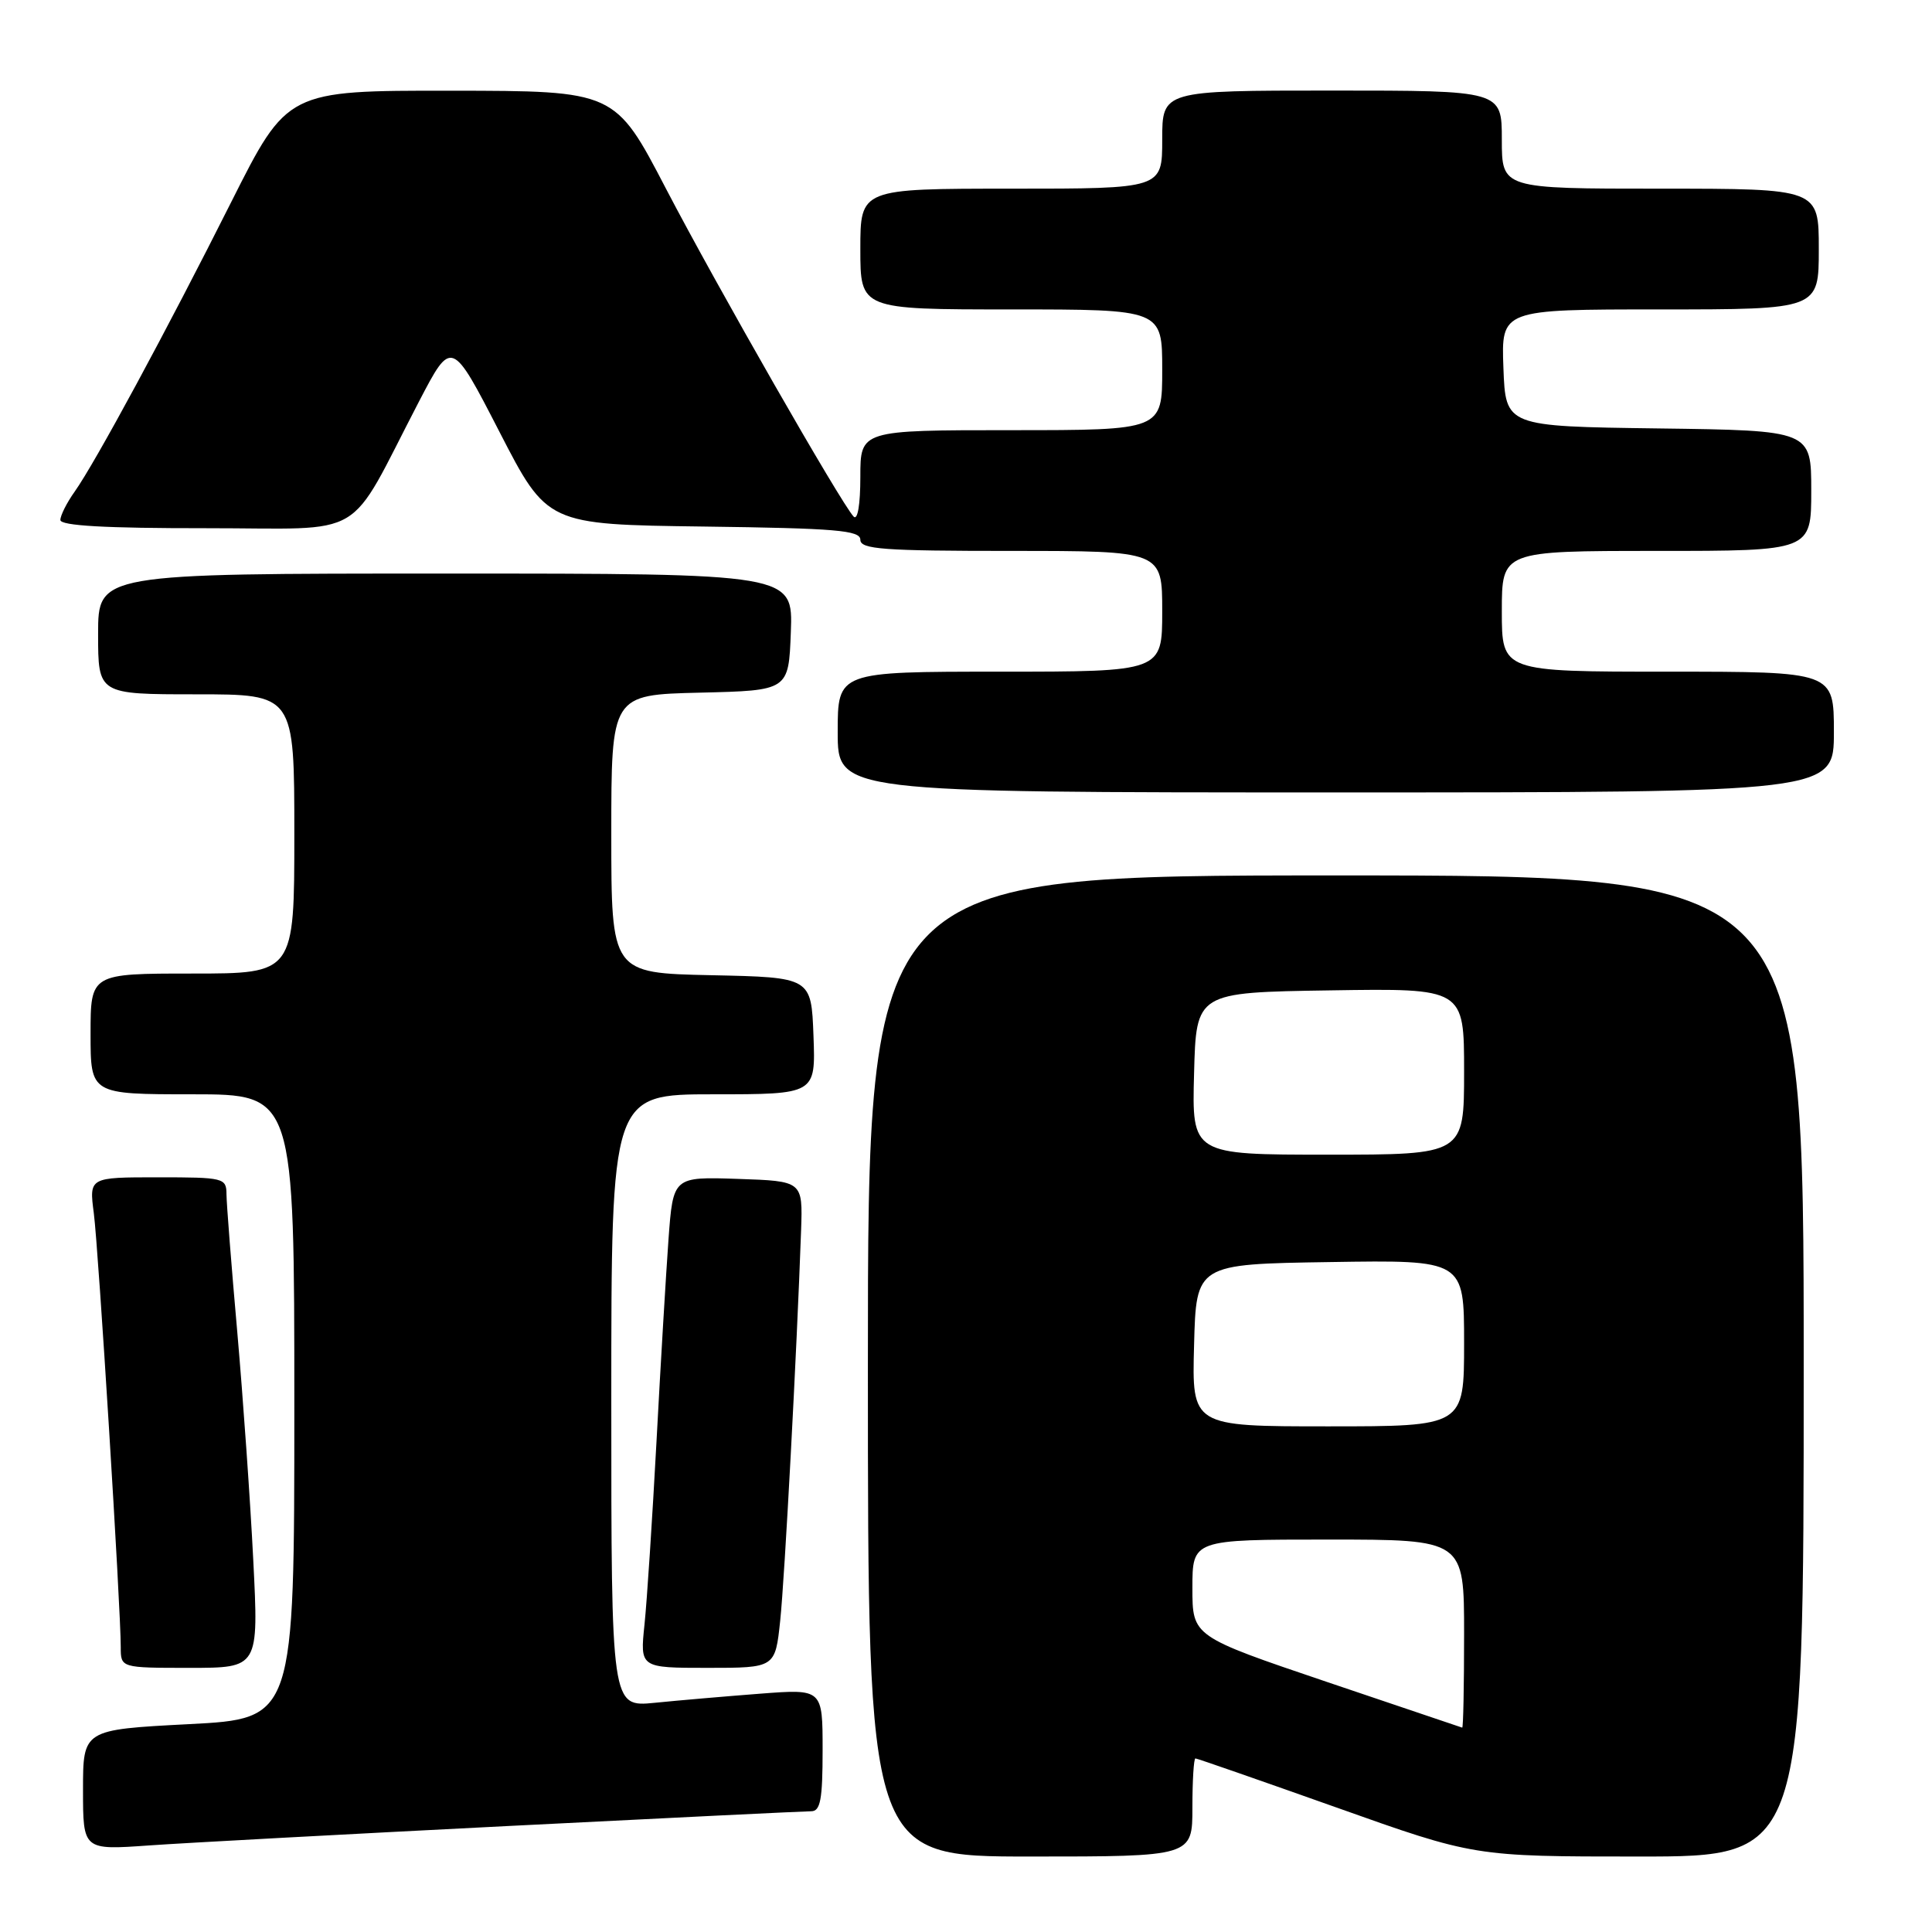 <?xml version="1.0" encoding="UTF-8" standalone="no"?>
<!DOCTYPE svg PUBLIC "-//W3C//DTD SVG 1.1//EN" "http://www.w3.org/Graphics/SVG/1.1/DTD/svg11.dtd" >
<svg xmlns="http://www.w3.org/2000/svg" xmlns:xlink="http://www.w3.org/1999/xlink" version="1.1" viewBox="0 0 256 256">
 <g >
 <path fill="currentColor"
d=" M 158.00 239.50 C 158.00 235.93 158.18 233.00 158.40 233.00 C 158.62 233.00 167.02 235.93 177.08 239.50 C 195.35 246.00 195.35 246.00 217.18 246.00 C 239.00 246.00 239.00 246.00 239.00 181.00 C 239.00 116.00 239.00 116.00 177.00 116.00 C 115.00 116.00 115.00 116.00 115.00 181.00 C 115.00 246.00 115.00 246.00 136.50 246.00 C 158.00 246.00 158.00 246.00 158.00 239.50 Z  M 67.24 241.96 C 88.55 240.88 106.66 240.00 107.49 240.00 C 108.71 240.00 109.00 238.46 109.00 231.90 C 109.00 223.79 109.00 223.79 100.75 224.42 C 96.21 224.77 89.91 225.31 86.75 225.63 C 81.00 226.20 81.00 226.20 81.00 185.60 C 81.00 145.00 81.00 145.00 94.54 145.00 C 108.08 145.00 108.08 145.00 107.79 137.25 C 107.50 129.50 107.50 129.50 94.25 129.22 C 81.00 128.94 81.00 128.94 81.00 110.50 C 81.00 92.06 81.00 92.06 92.75 91.78 C 104.50 91.50 104.50 91.50 104.79 83.75 C 105.08 76.00 105.08 76.00 59.04 76.00 C 13.00 76.00 13.00 76.00 13.00 84.00 C 13.00 92.00 13.00 92.00 26.00 92.00 C 39.00 92.00 39.00 92.00 39.00 110.50 C 39.00 129.00 39.00 129.00 25.50 129.00 C 12.00 129.00 12.00 129.00 12.00 137.00 C 12.00 145.00 12.00 145.00 25.50 145.00 C 39.00 145.00 39.00 145.00 39.00 186.37 C 39.00 227.74 39.00 227.74 25.00 228.46 C 11.00 229.19 11.00 229.19 11.00 237.17 C 11.00 245.15 11.00 245.15 19.75 244.53 C 24.56 244.19 45.93 243.04 67.24 241.96 Z  M 33.56 206.75 C 33.17 198.91 32.21 185.30 31.44 176.50 C 30.66 167.70 30.02 159.49 30.01 158.25 C 30.00 156.08 29.67 156.00 20.91 156.00 C 11.81 156.00 11.81 156.00 12.43 160.75 C 13.05 165.50 16.00 213.04 16.00 218.25 C 16.00 221.00 16.00 221.00 25.14 221.00 C 34.28 221.00 34.28 221.00 33.56 206.75 Z  M 103.38 214.75 C 103.98 209.07 105.58 179.12 106.15 163.00 C 106.37 156.50 106.37 156.50 97.78 156.21 C 89.19 155.92 89.19 155.92 88.58 164.21 C 88.25 168.77 87.53 180.82 86.99 191.00 C 86.44 201.18 85.73 212.09 85.40 215.25 C 84.80 221.00 84.80 221.00 93.76 221.00 C 102.72 221.00 102.72 221.00 103.38 214.75 Z  M 243.00 97.00 C 243.00 89.00 243.00 89.00 221.00 89.00 C 199.00 89.00 199.00 89.00 199.00 81.00 C 199.00 73.00 199.00 73.00 219.50 73.00 C 240.00 73.00 240.00 73.00 240.00 65.02 C 240.00 57.04 240.00 57.04 219.75 56.77 C 199.50 56.50 199.50 56.50 199.21 48.75 C 198.92 41.00 198.92 41.00 219.96 41.00 C 241.00 41.00 241.00 41.00 241.00 33.00 C 241.00 25.00 241.00 25.00 220.00 25.00 C 199.00 25.00 199.00 25.00 199.00 18.50 C 199.00 12.00 199.00 12.00 176.50 12.00 C 154.00 12.00 154.00 12.00 154.00 18.50 C 154.00 25.00 154.00 25.00 134.00 25.00 C 114.00 25.00 114.00 25.00 114.00 33.00 C 114.00 41.00 114.00 41.00 134.00 41.00 C 154.00 41.00 154.00 41.00 154.00 49.00 C 154.00 57.00 154.00 57.00 134.00 57.00 C 114.00 57.00 114.00 57.00 114.00 63.20 C 114.00 66.86 113.64 69.01 113.11 68.45 C 111.41 66.63 94.98 37.91 88.26 25.03 C 81.50 12.04 81.50 12.04 59.78 12.02 C 38.07 12.00 38.07 12.00 30.65 26.75 C 22.09 43.79 12.61 61.32 9.89 65.15 C 8.85 66.61 8.00 68.30 8.00 68.90 C 8.00 69.66 13.96 70.00 27.25 69.99 C 49.07 69.98 45.77 71.94 55.52 53.20 C 59.84 44.91 59.84 44.91 66.17 57.20 C 72.50 69.50 72.50 69.50 93.25 69.77 C 110.78 70.00 114.00 70.27 114.00 71.52 C 114.00 72.78 117.01 73.00 134.00 73.00 C 154.00 73.00 154.00 73.00 154.00 81.00 C 154.00 89.00 154.00 89.00 132.50 89.00 C 111.00 89.00 111.00 89.00 111.00 97.00 C 111.00 105.00 111.00 105.00 177.00 105.00 C 243.00 105.00 243.00 105.00 243.00 97.00 Z  M 175.75 222.84 C 158.00 216.83 158.00 216.83 158.00 210.42 C 158.00 204.00 158.00 204.00 176.00 204.00 C 194.00 204.00 194.00 204.00 194.00 216.50 C 194.00 223.38 193.89 228.96 193.75 228.92 C 193.61 228.88 185.51 226.14 175.75 222.84 Z  M 158.22 178.25 C 158.50 167.50 158.50 167.50 176.25 167.23 C 194.00 166.95 194.00 166.95 194.00 177.98 C 194.00 189.00 194.00 189.00 175.97 189.00 C 157.93 189.00 157.93 189.00 158.22 178.25 Z  M 158.22 142.25 C 158.50 131.50 158.50 131.50 176.25 131.23 C 194.00 130.95 194.00 130.95 194.00 141.98 C 194.00 153.00 194.00 153.00 175.97 153.00 C 157.93 153.00 157.93 153.00 158.22 142.25 Z "/>
</g>
</svg>